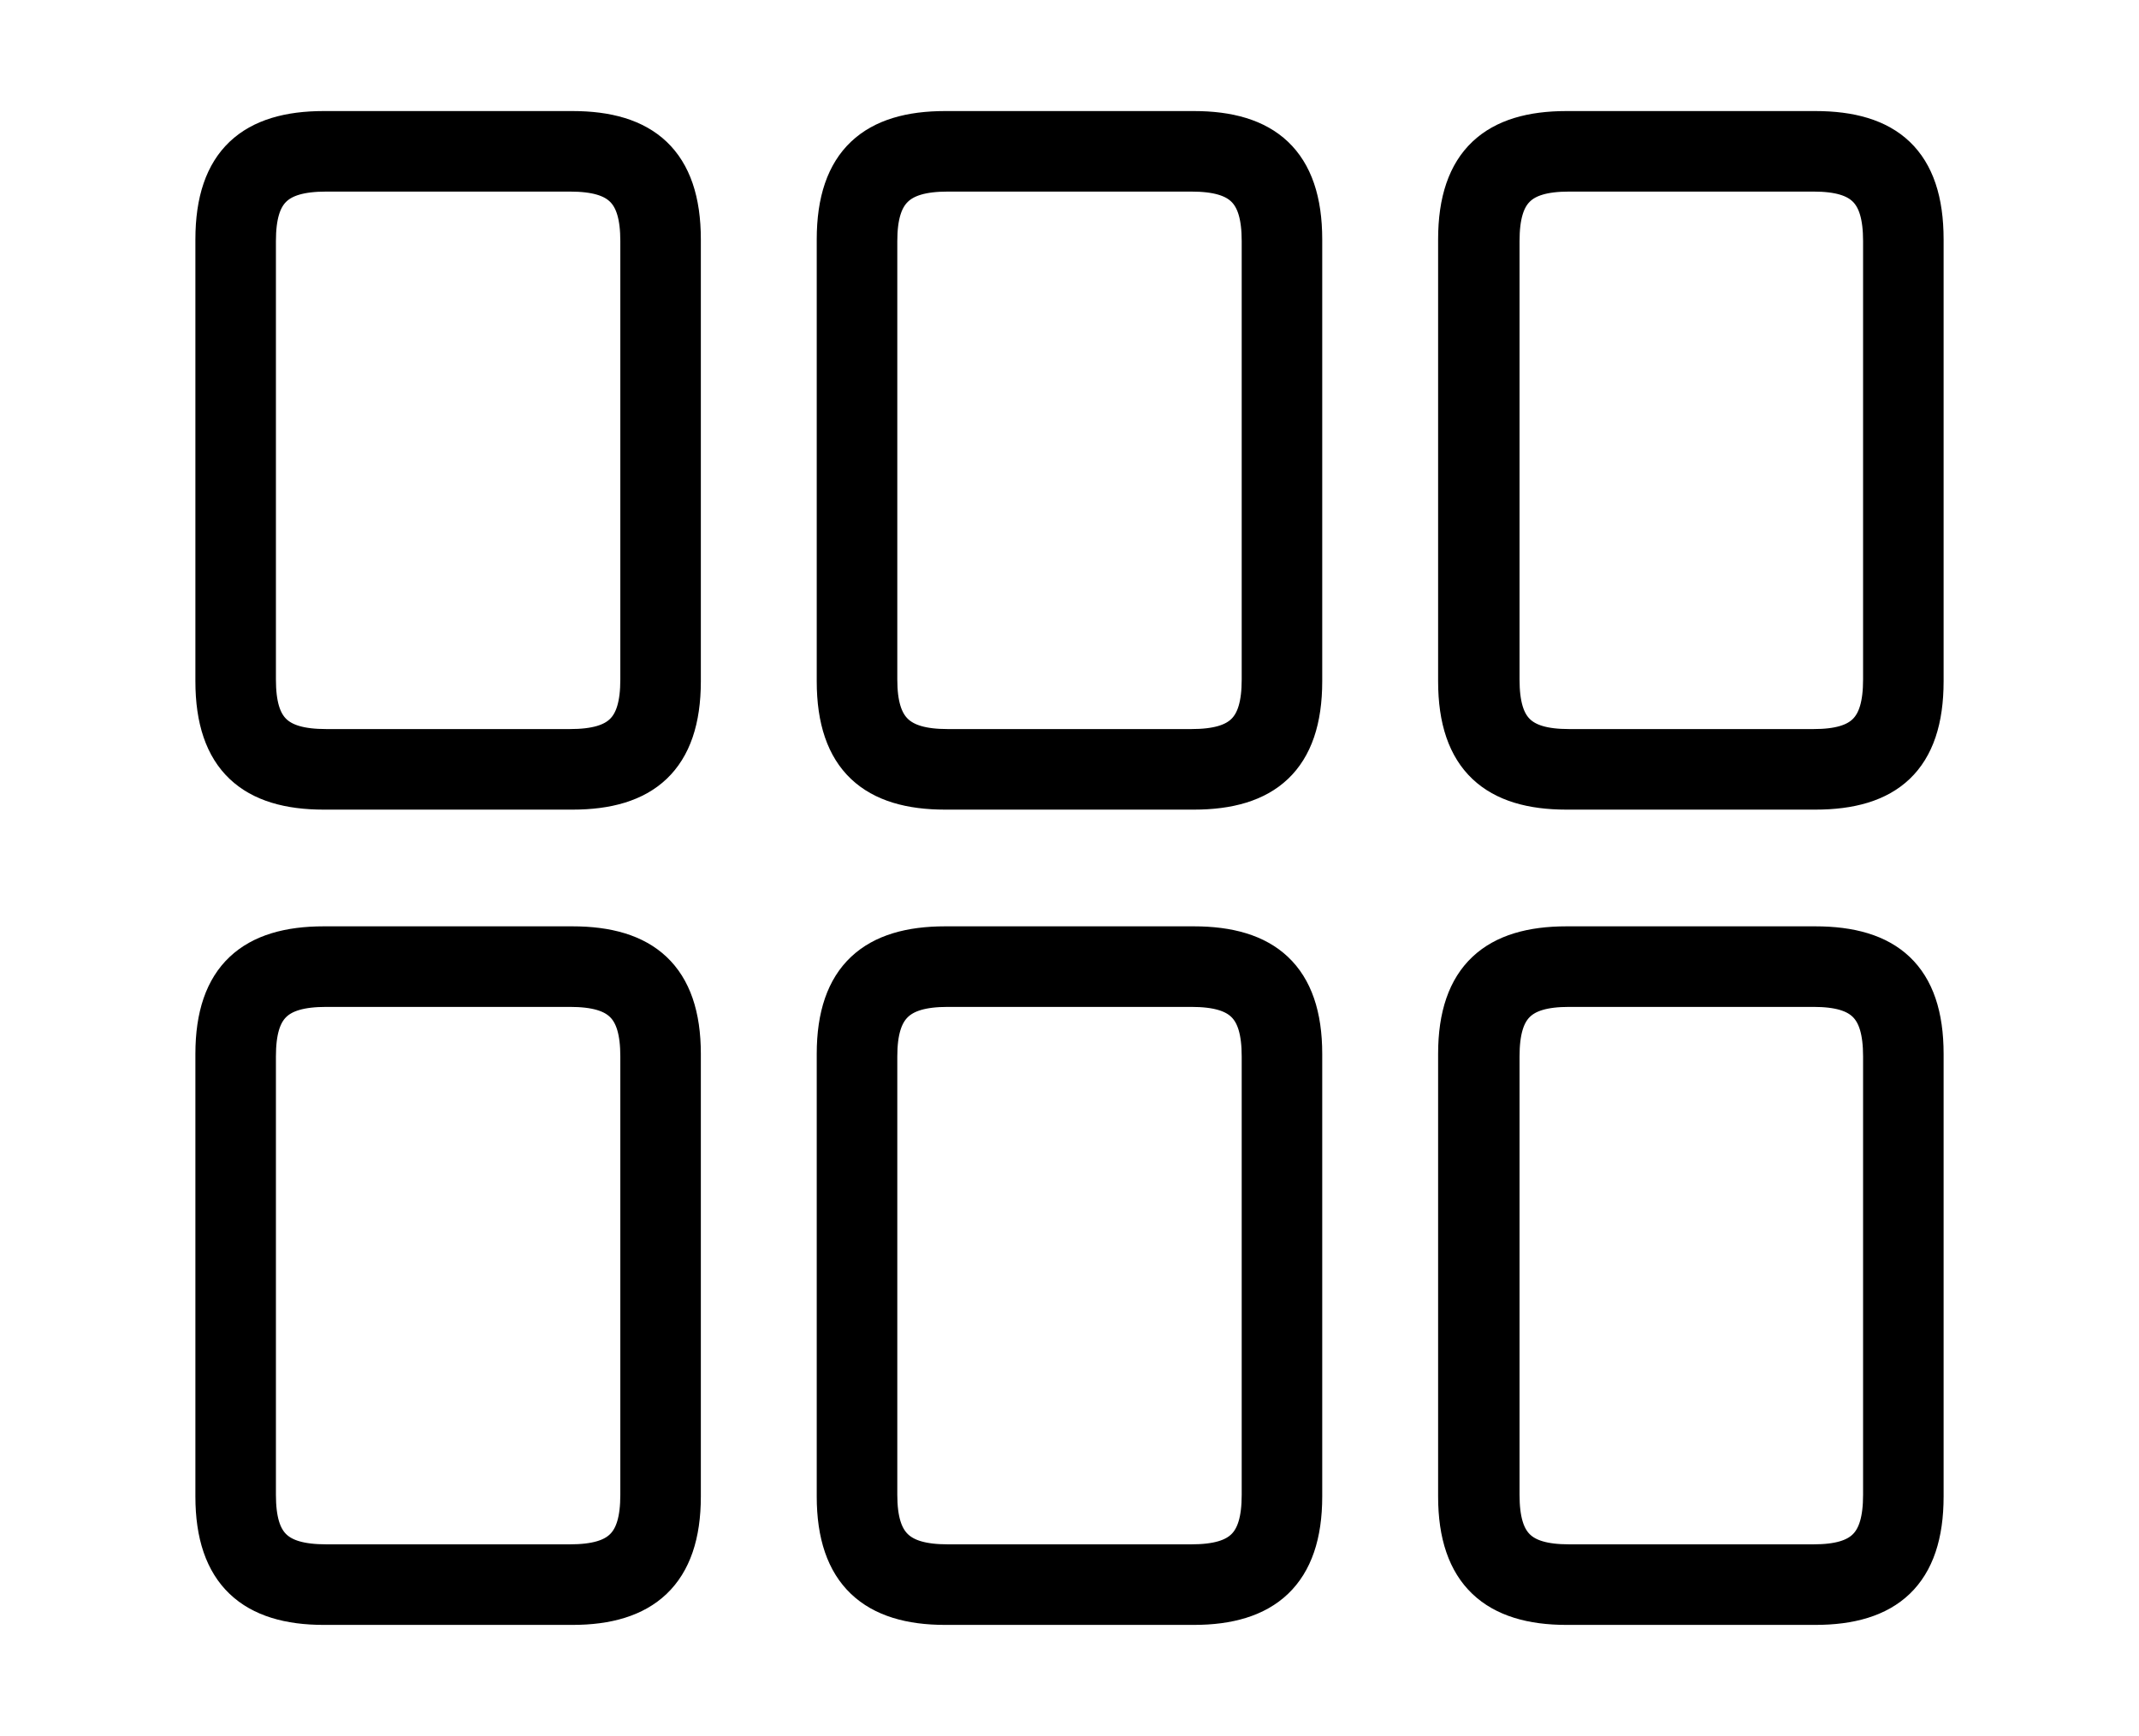 <svg width='54.506px' height='44.236px' direction='ltr' xmlns='http://www.w3.org/2000/svg' version='1.1'>
<g fill-rule='nonzero' transform='scale(1,-1) translate(0,-44.236)'>
<path fill='black' stroke='black' fill-opacity='1.0' stroke-width='1.0' d='
    M 39.918,24.105
    L 46.256,24.105
    C 48.061,24.105 49.027,24.9 49.027,26.877
    L 49.027,38.135
    C 49.027,40.111 48.061,40.906 46.256,40.906
    L 39.918,40.906
    C 38.135,40.906 37.146,40.111 37.146,38.135
    L 37.146,26.877
    C 37.146,24.9 38.135,24.105 39.918,24.105
    Z
    M 8.25,24.105
    L 14.588,24.105
    C 16.371,24.105 17.359,24.9 17.359,26.877
    L 17.359,38.135
    C 17.359,40.111 16.371,40.906 14.588,40.906
    L 8.25,40.906
    C 6.467,40.906 5.479,40.111 5.479,38.135
    L 5.479,26.877
    C 5.479,24.9 6.467,24.105 8.25,24.105
    Z
    M 24.084,24.105
    L 30.422,24.105
    C 32.205,24.105 33.193,24.9 33.193,26.877
    L 33.193,38.135
    C 33.193,40.111 32.205,40.906 30.422,40.906
    L 24.084,40.906
    C 22.301,40.906 21.312,40.111 21.312,38.135
    L 21.312,26.877
    C 21.312,24.9 22.301,24.105 24.084,24.105
    Z
    M 8.314,25.158
    C 7.025,25.158 6.531,25.652 6.531,26.92
    L 6.531,38.092
    C 6.531,39.359 7.025,39.854 8.314,39.854
    L 14.523,39.854
    C 15.812,39.854 16.307,39.359 16.307,38.092
    L 16.307,26.92
    C 16.307,25.652 15.812,25.158 14.523,25.158
    Z
    M 24.148,25.158
    C 22.881,25.158 22.365,25.652 22.365,26.92
    L 22.365,38.092
    C 22.365,39.359 22.881,39.854 24.148,39.854
    L 30.357,39.854
    C 31.646,39.854 32.141,39.359 32.141,38.092
    L 32.141,26.92
    C 32.141,25.652 31.646,25.158 30.357,25.158
    Z
    M 39.982,25.158
    C 38.715,25.158 38.221,25.652 38.221,26.92
    L 38.221,38.092
    C 38.221,39.359 38.715,39.854 39.982,39.854
    L 46.213,39.854
    C 47.48,39.854 47.975,39.359 47.975,38.092
    L 47.975,26.92
    C 47.975,25.652 47.48,25.158 46.213,25.158
    Z
    M 8.25,3.33
    L 14.588,3.33
    C 16.371,3.33 17.359,4.146 17.359,6.102
    L 17.359,17.381
    C 17.359,19.336 16.371,20.131 14.588,20.131
    L 8.25,20.131
    C 6.467,20.131 5.479,19.336 5.479,17.381
    L 5.479,6.102
    C 5.479,4.146 6.467,3.33 8.25,3.33
    Z
    M 24.084,3.33
    L 30.422,3.33
    C 32.205,3.33 33.193,4.146 33.193,6.102
    L 33.193,17.381
    C 33.193,19.336 32.205,20.131 30.422,20.131
    L 24.084,20.131
    C 22.301,20.131 21.312,19.336 21.312,17.381
    L 21.312,6.102
    C 21.312,4.146 22.301,3.33 24.084,3.33
    Z
    M 39.918,3.33
    L 46.256,3.33
    C 48.061,3.33 49.027,4.146 49.027,6.102
    L 49.027,17.381
    C 49.027,19.336 48.061,20.131 46.256,20.131
    L 39.918,20.131
    C 38.135,20.131 37.146,19.336 37.146,17.381
    L 37.146,6.102
    C 37.146,4.146 38.135,3.33 39.918,3.33
    Z
    M 8.314,4.383
    C 7.025,4.383 6.531,4.877 6.531,6.145
    L 6.531,17.316
    C 6.531,18.584 7.025,19.078 8.314,19.078
    L 14.523,19.078
    C 15.812,19.078 16.307,18.584 16.307,17.316
    L 16.307,6.145
    C 16.307,4.877 15.812,4.383 14.523,4.383
    Z
    M 24.148,4.383
    C 22.881,4.383 22.365,4.877 22.365,6.145
    L 22.365,17.316
    C 22.365,18.584 22.881,19.078 24.148,19.078
    L 30.357,19.078
    C 31.646,19.078 32.141,18.584 32.141,17.316
    L 32.141,6.145
    C 32.141,4.877 31.646,4.383 30.357,4.383
    Z
    M 39.982,4.383
    C 38.715,4.383 38.221,4.877 38.221,6.145
    L 38.221,17.316
    C 38.221,18.584 38.715,19.078 39.982,19.078
    L 46.213,19.078
    C 47.48,19.078 47.975,18.584 47.975,17.316
    L 47.975,6.145
    C 47.975,4.877 47.48,4.383 46.213,4.383
    Z
' />
</g>
</svg>